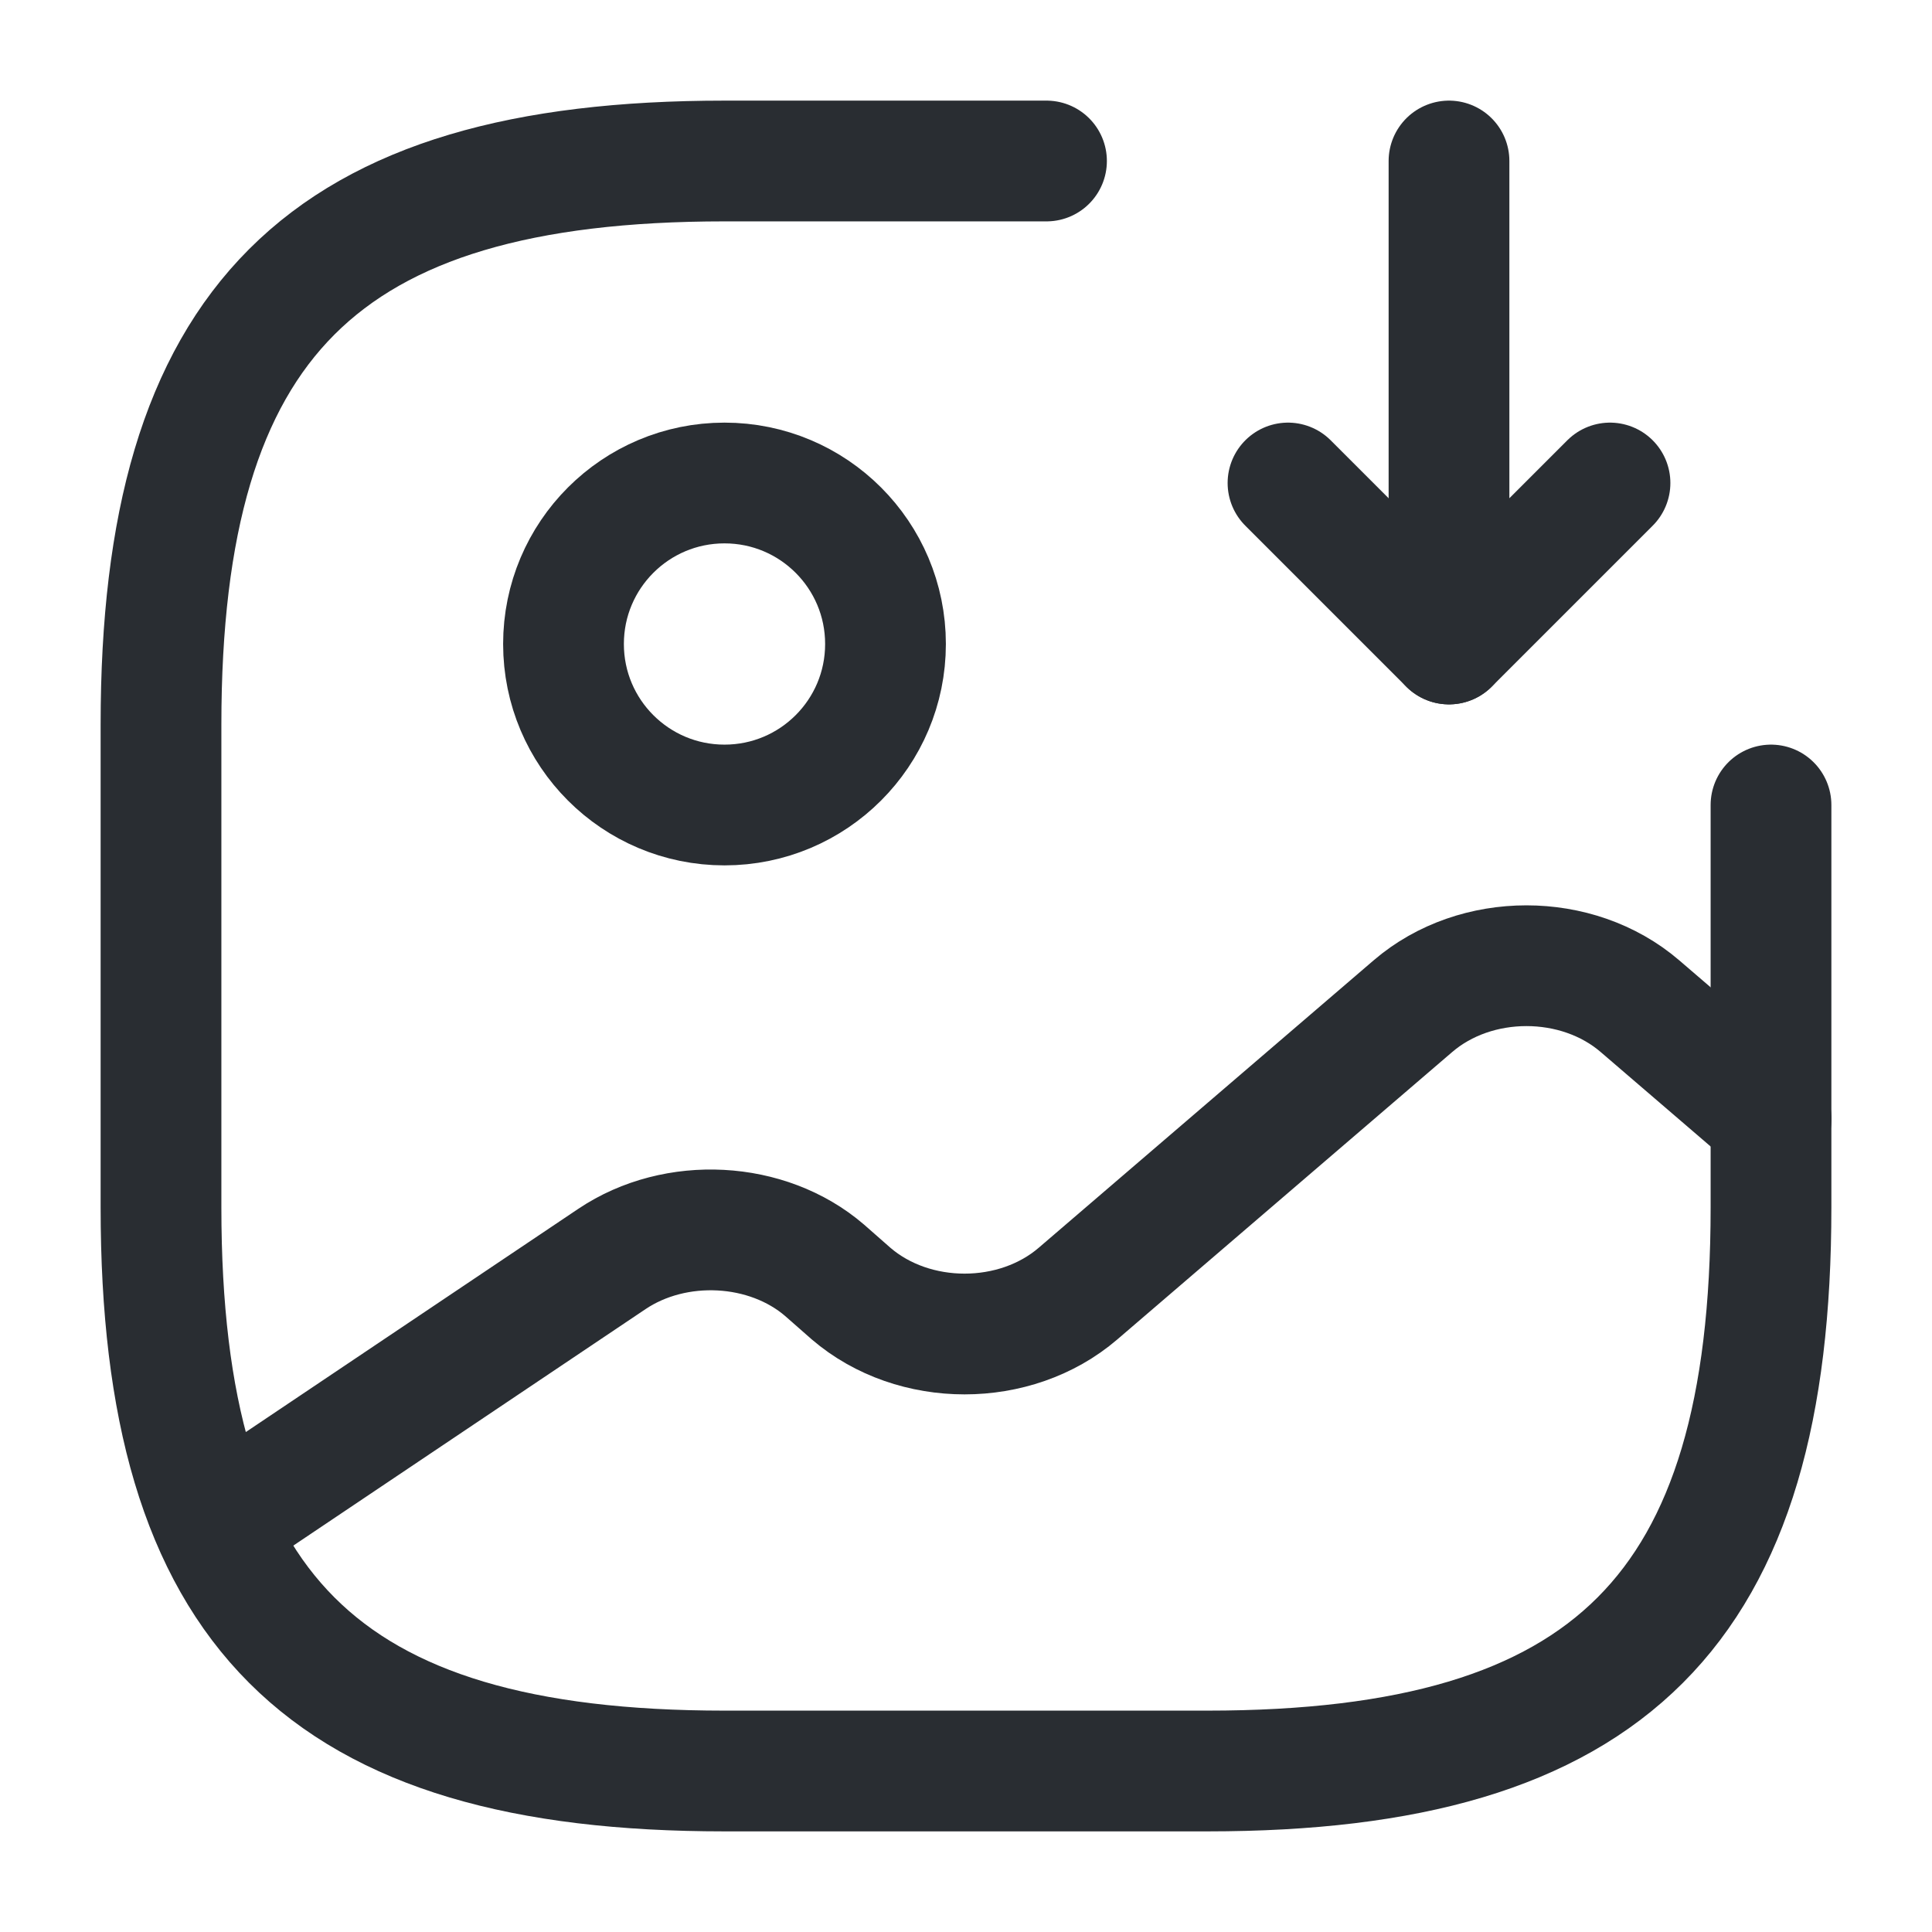 <svg width="24" height="24" viewBox="0 0 24 24" fill="none" xmlns="http://www.w3.org/2000/svg">
  <path class="set-svg-stroke"
        d="M9 10C10.105 10 11 9.105 11 8C11 6.895 10.105 6 9 6C7.895 6 7 6.895 7 8C7 9.105 7.895 10 9 10Z"
        stroke="#292D32" stroke-width="1.5" stroke-linecap="round" stroke-linejoin="round"/>
  <path d="M13 2H9C4 2 2 4 2 9V15C2 20 4 22 9 22H15C20 22 22 20 22 15V10" stroke="#292D32" stroke-width="1.5"
        stroke-linecap="round" stroke-linejoin="round"/>
  <g class="set-svg-stroke">
    <path d="M18 2V8L20 6" stroke="#292D32" stroke-width="1.5" stroke-linecap="round" stroke-linejoin="round"/>
    <path d="M18 8L16 6" stroke="#292D32" stroke-width="1.5" stroke-linecap="round" stroke-linejoin="round"/>
  </g>
  <path class="set-svg-stroke"
        d="M2.672 18.949L7.602 15.639C8.392 15.109 9.532 15.169 10.242 15.779L10.572 16.069C11.352 16.739 12.612 16.739 13.392 16.069L17.552 12.499C18.332 11.829 19.592 11.829 20.372 12.499L22.002 13.899"
        stroke="#292D32" stroke-width="1.5" stroke-linecap="round" stroke-linejoin="round"/>
</svg>

